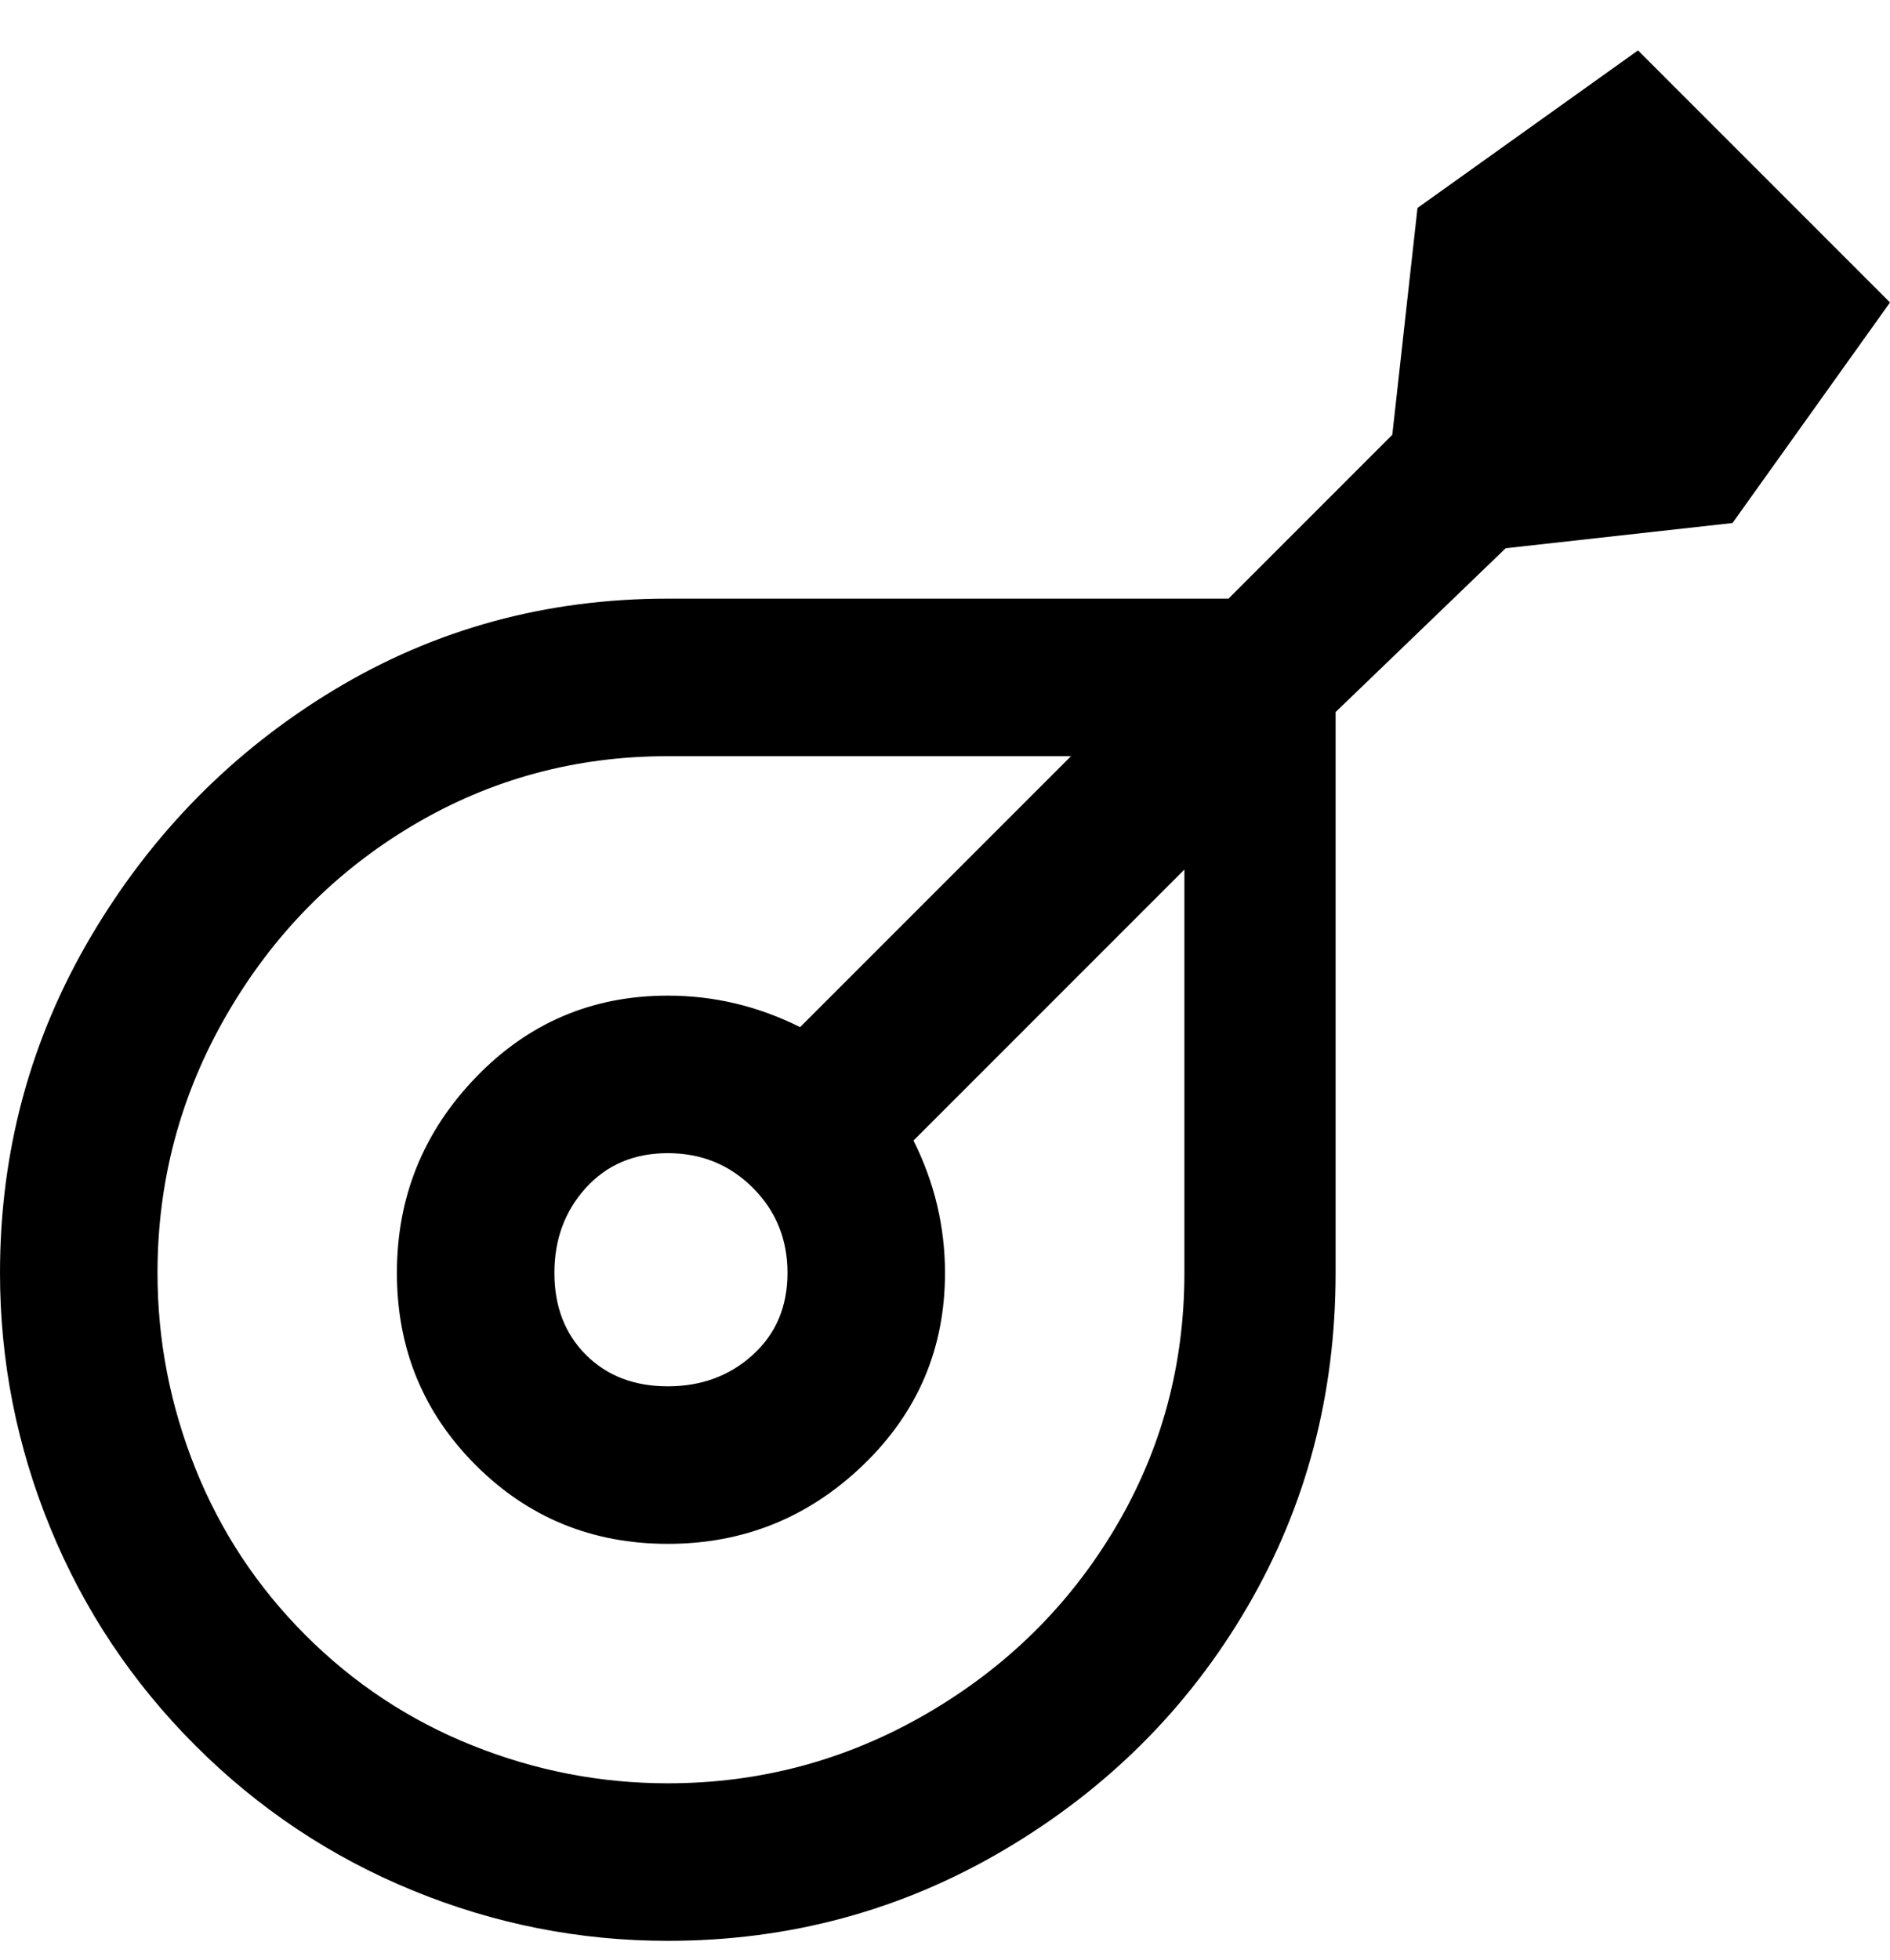 <svg viewBox="0 0 300 311" xmlns="http://www.w3.org/2000/svg"><path d="M275 83l25-35-40-40-35 25-4 36-26 26h-89q-29 0-53 14.5t-38.5 39Q0 173 0 202q0 21 8 40.5T31 277q15 15 34.5 23t40.5 8q29 0 53.5-14.5T198 255q14-24 14-53v-89l27-26 36-4zm-87 119q0 22-11 40.5T147 272q-19 11-41 11-16 0-31-6t-26.5-17.5Q37 248 31 233t-6-31q0-22 11-41t29.5-30Q84 120 106 120h64l-43 43q-10-5-21-5-18 0-30.5 13T63 202q0 18 12.5 30.5T106 245q18 0 31-12.5t13-30.5q0-11-5-21l43-43v64zm-63 0q0 8-5.5 13t-13.5 5q-8 0-13-5t-5-13q0-8 5-13.5t13-5.5q8 0 13.5 5.5T125 202z"/></svg>